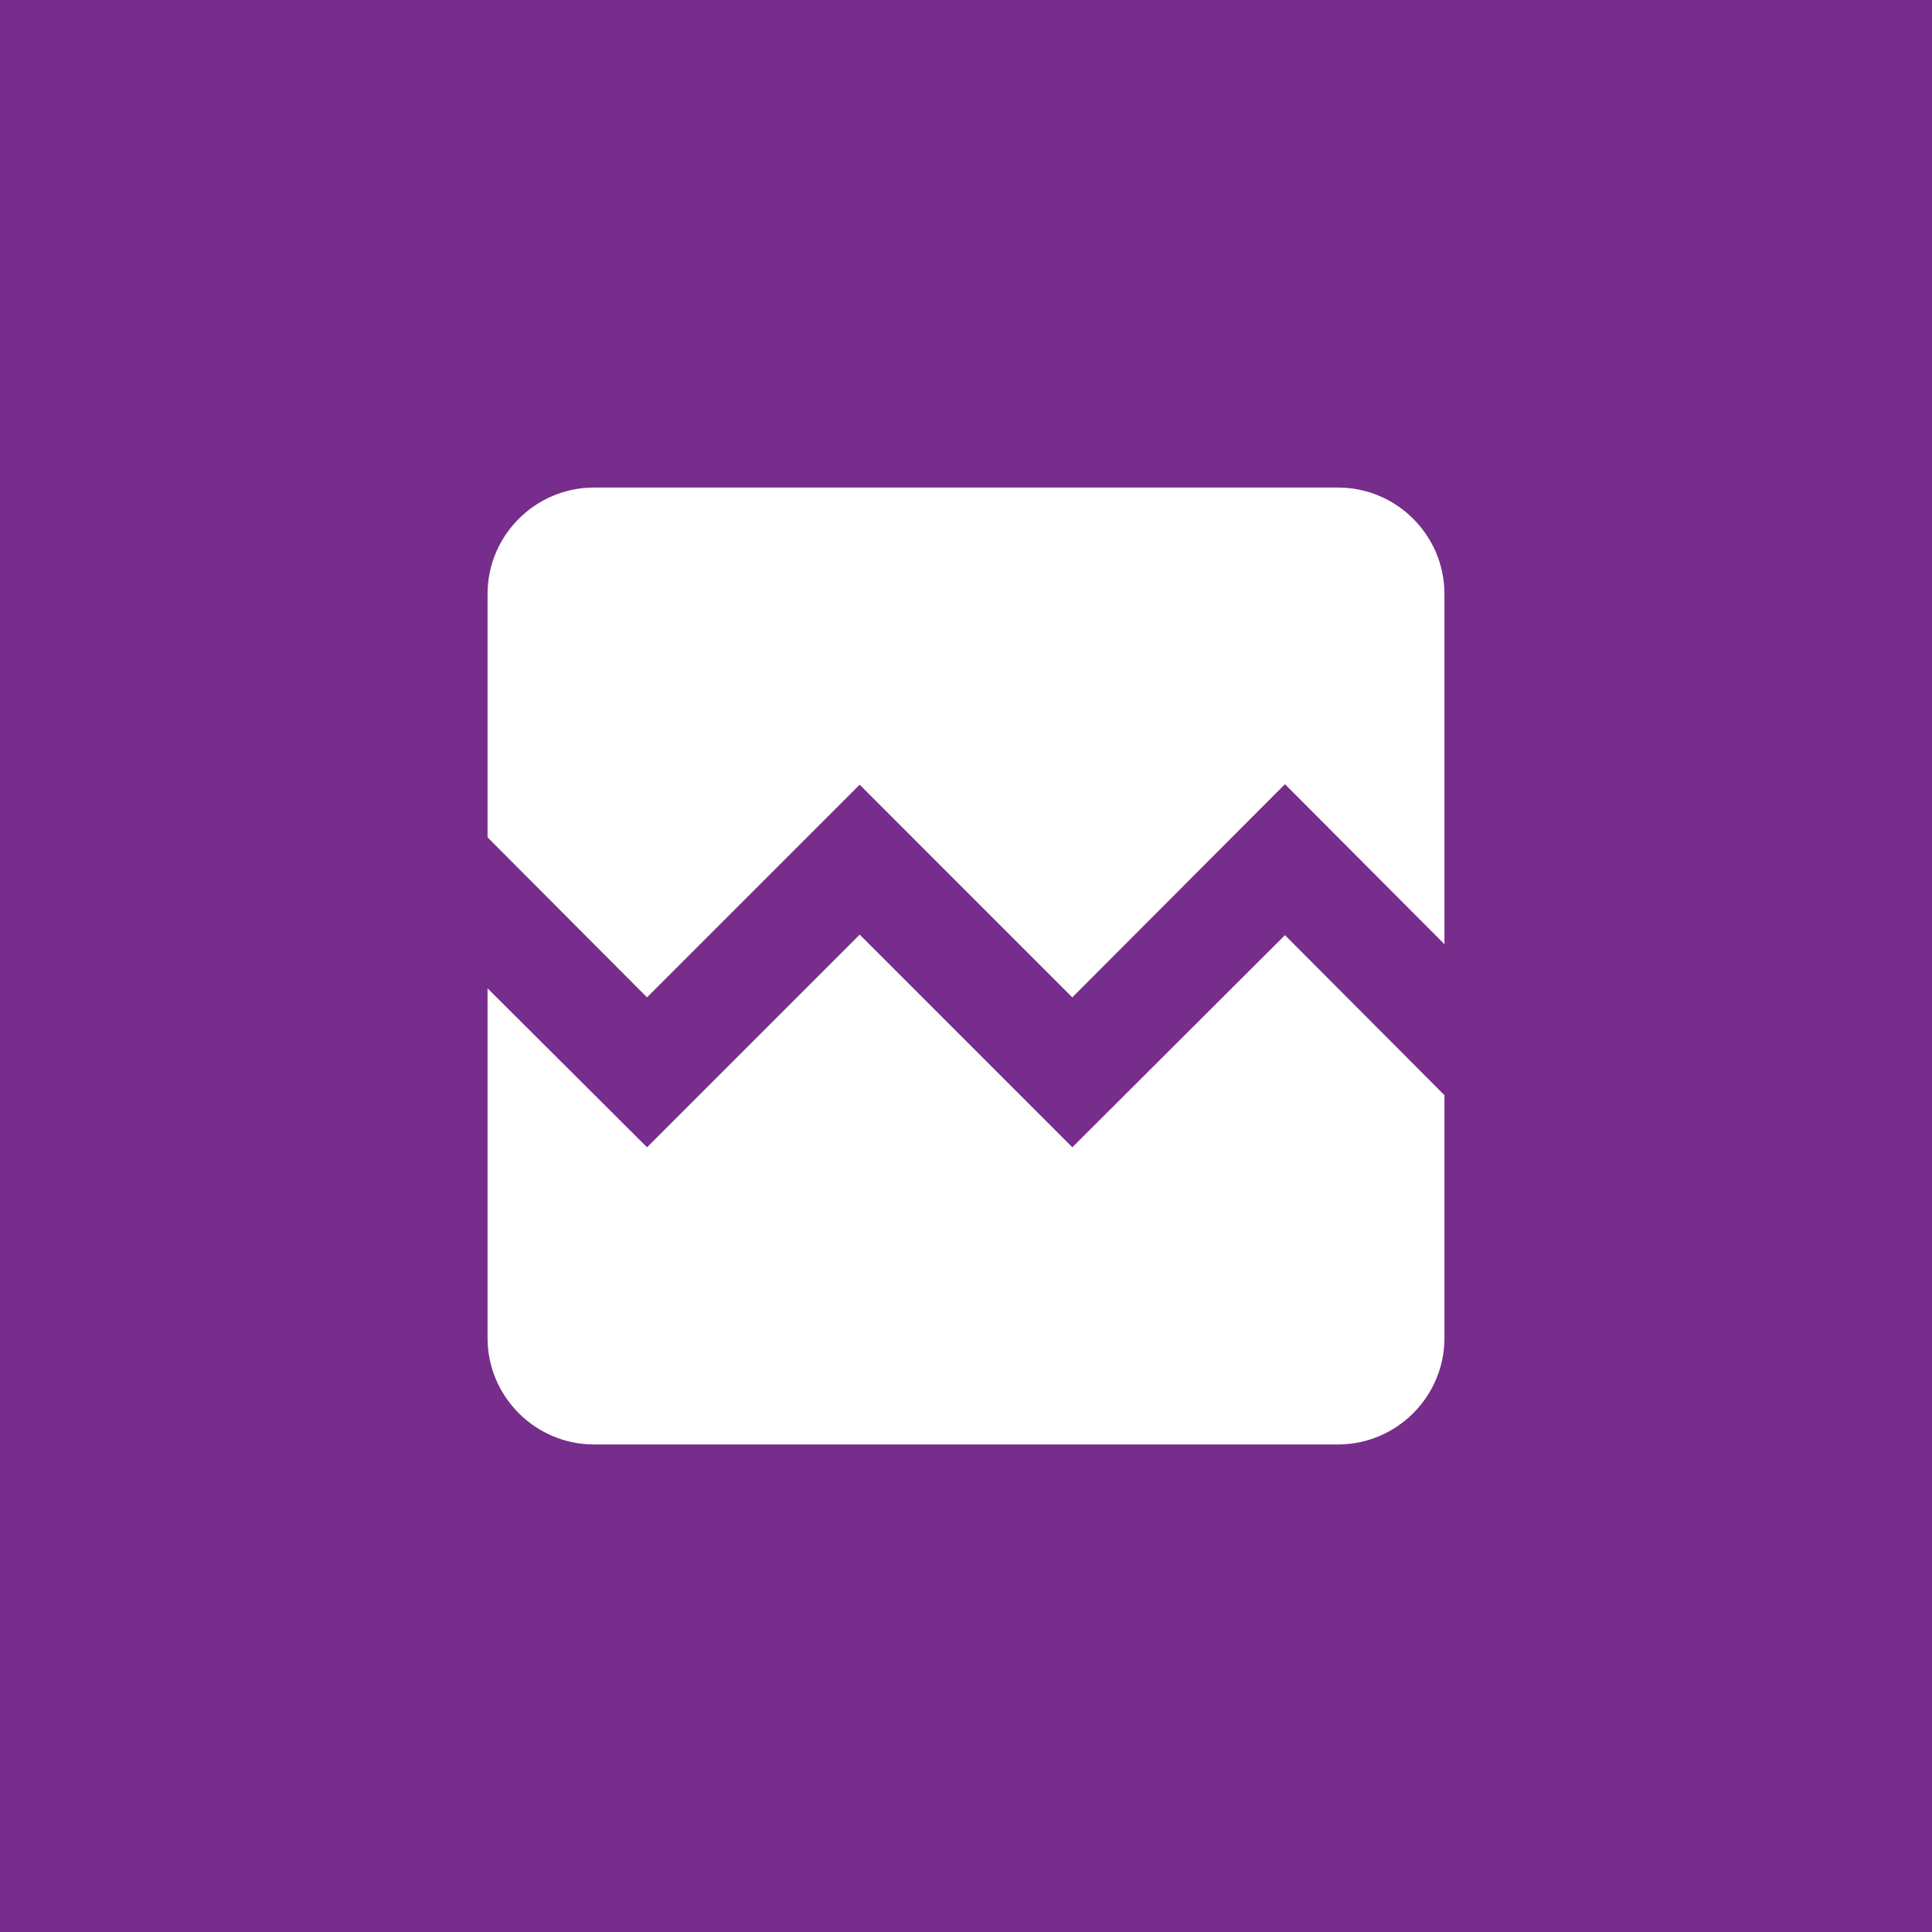 <svg width="106" height="106" viewBox="0 0 106 106" fill="none" xmlns="http://www.w3.org/2000/svg">
<rect width="106" height="106" fill="#772D8B"/>
<path d="M79.25 32.583V51.804L70.5 43.025L58.833 54.721L47.167 43.054L35.5 54.721L26.75 45.942V32.583C26.75 29.375 29.375 26.75 32.583 26.75H73.417C76.625 26.75 79.25 29.375 79.25 32.583ZM70.5 51.308L79.25 60.087V73.417C79.25 76.625 76.625 79.25 73.417 79.25H32.583C29.375 79.25 26.75 76.625 26.75 73.417V54.225L35.5 62.946L47.167 51.279L58.833 62.946L70.5 51.308Z" fill="white"/>
</svg>
